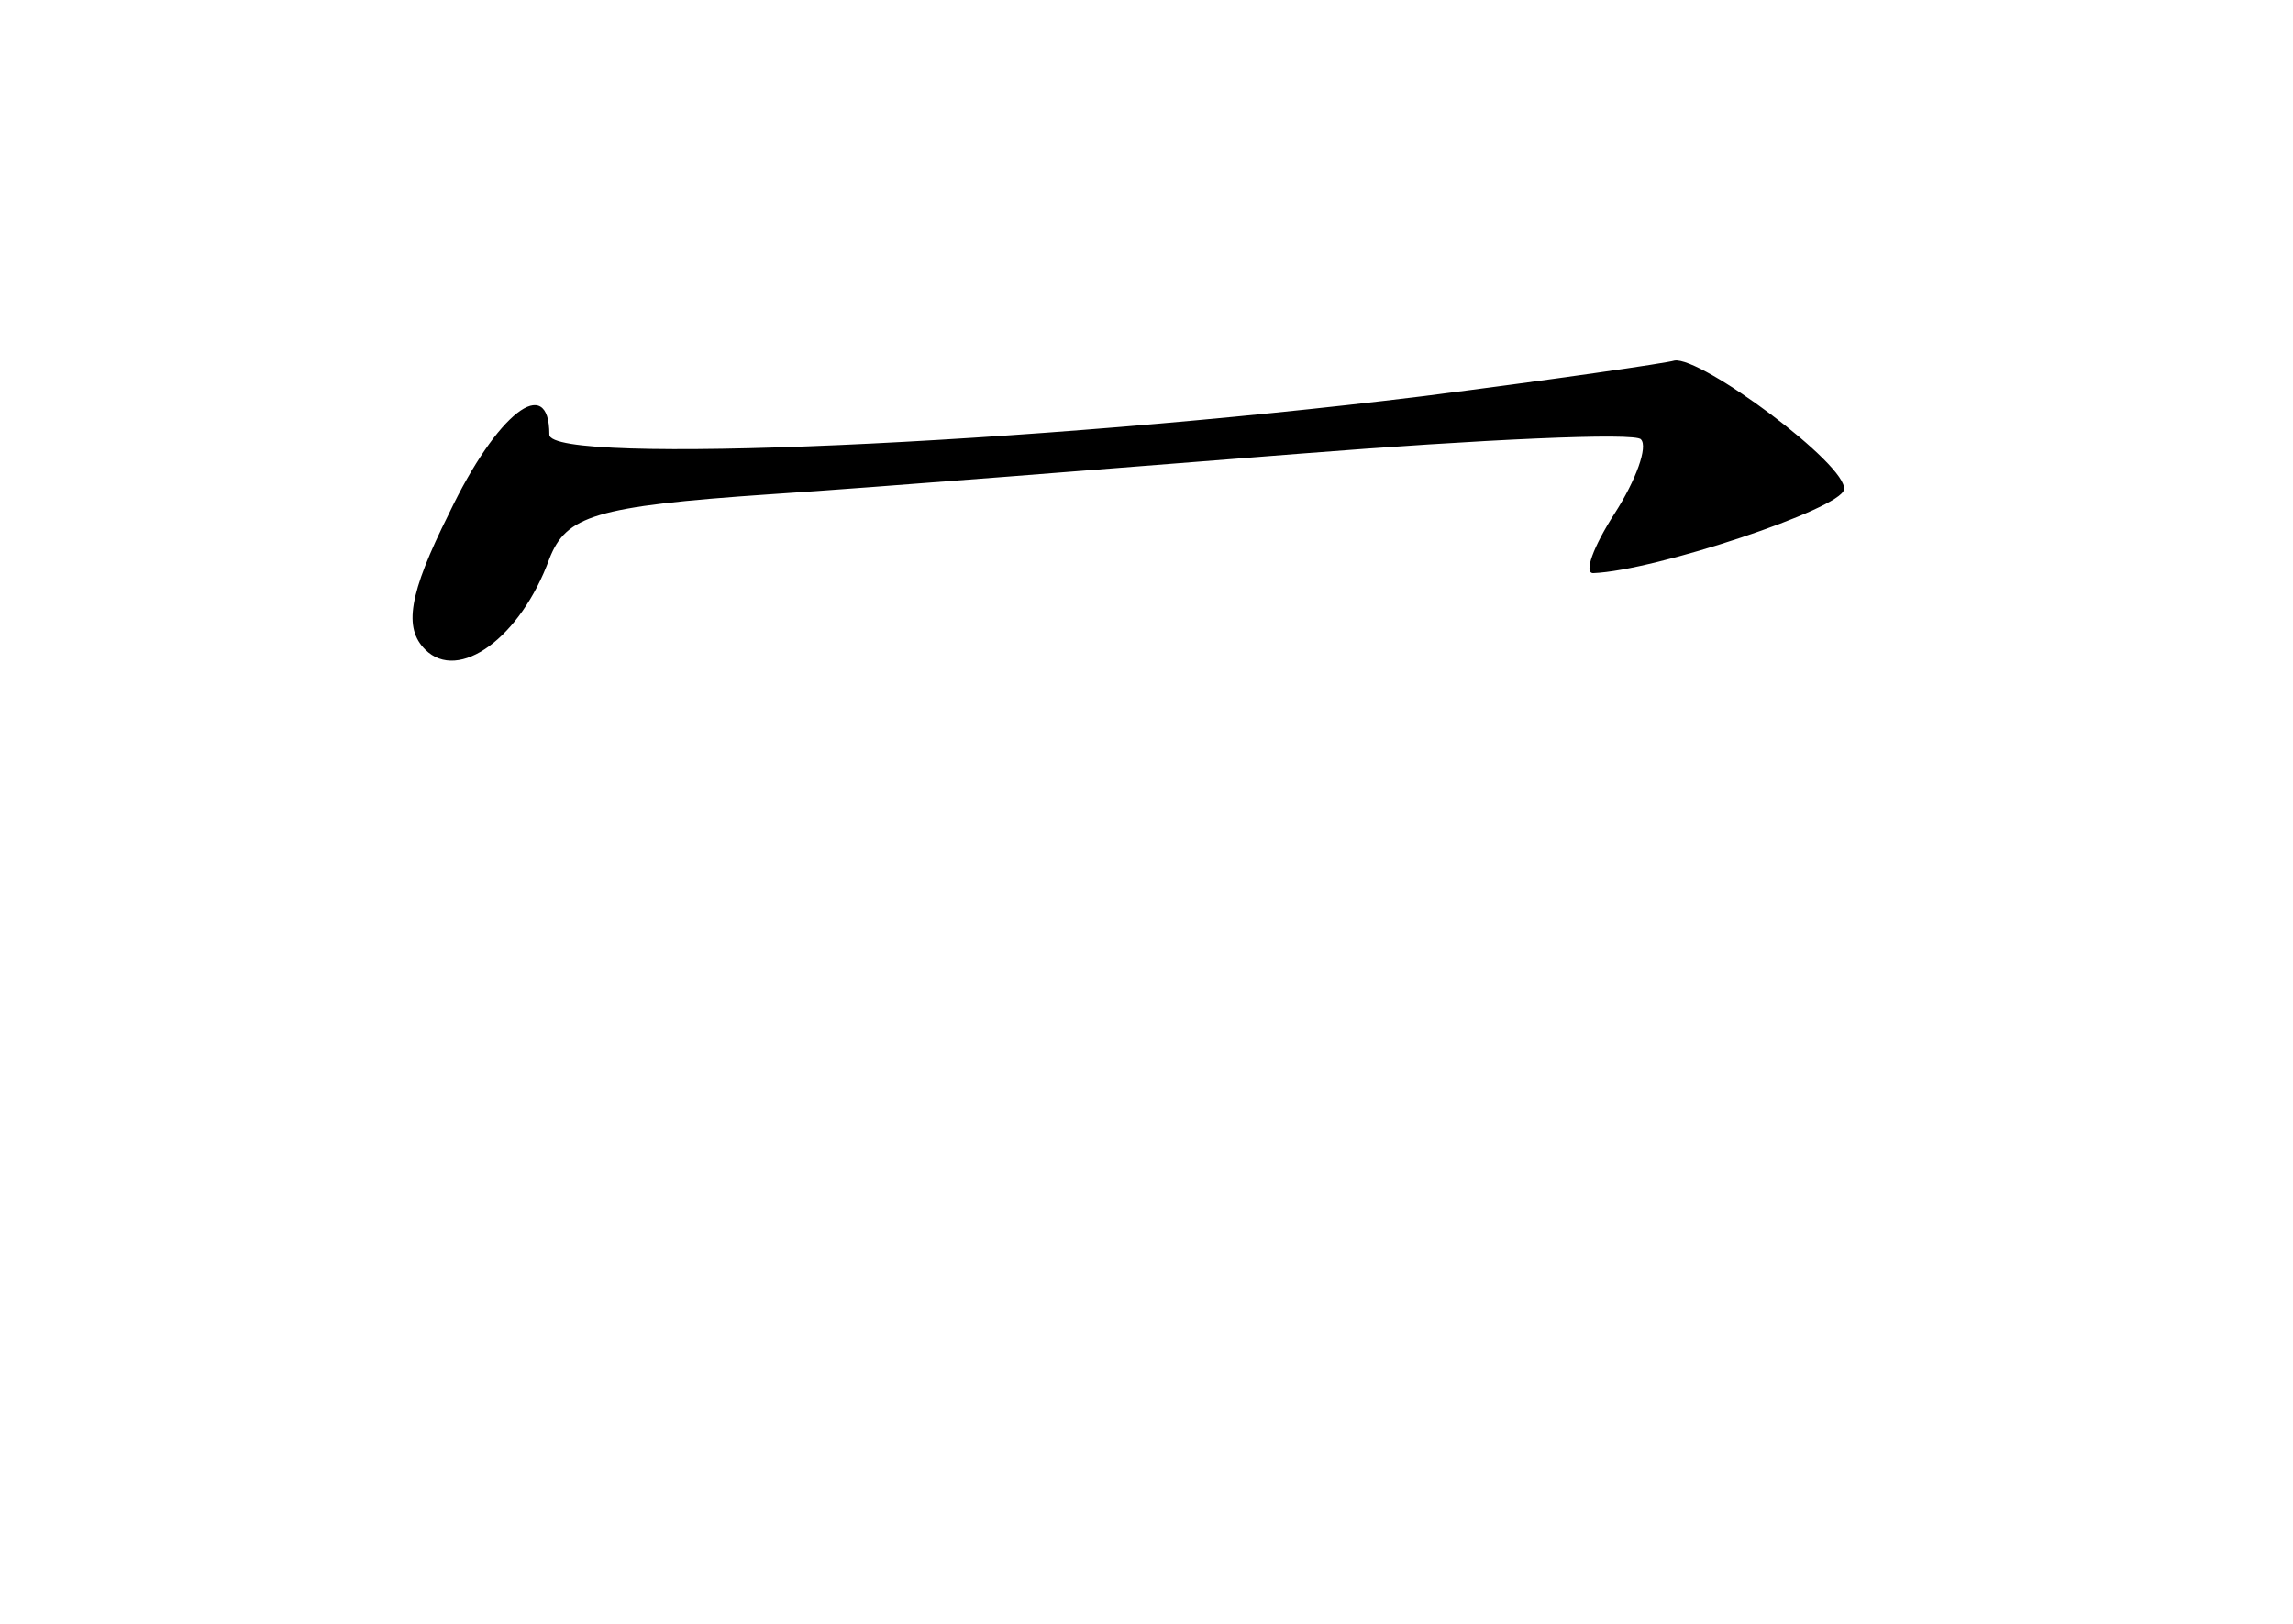 <?xml version="1.0" standalone="no"?>
<!DOCTYPE svg PUBLIC "-//W3C//DTD SVG 20010904//EN"
 "http://www.w3.org/TR/2001/REC-SVG-20010904/DTD/svg10.dtd">
<svg version="1.0" xmlns="http://www.w3.org/2000/svg"
 width="96pt" height="68pt" viewBox="0 0 96 68"
 preserveAspectRatio="xMidYMid meet">
<g transform="translate(0,68) scale(0.1,-0.1)"
fill="#000000" stroke="none">
<path d="M595 514 c-163 -20 -365 -29 -365 -16 0 26 -22 9 -42 -33 -17 -34
-19 -48 -10 -57 14 -14 40 5 52 38 7 18 19 22 92 27 46 3 145 11 222 17 76 6
141 9 143 6 3 -3 -2 -17 -11 -31 -9 -14 -13 -25 -9 -25 26 1 104 27 105 35 2
10 -60 56 -71 54 -3 -1 -51 -8 -106 -15z"/>
</g>
</svg>
